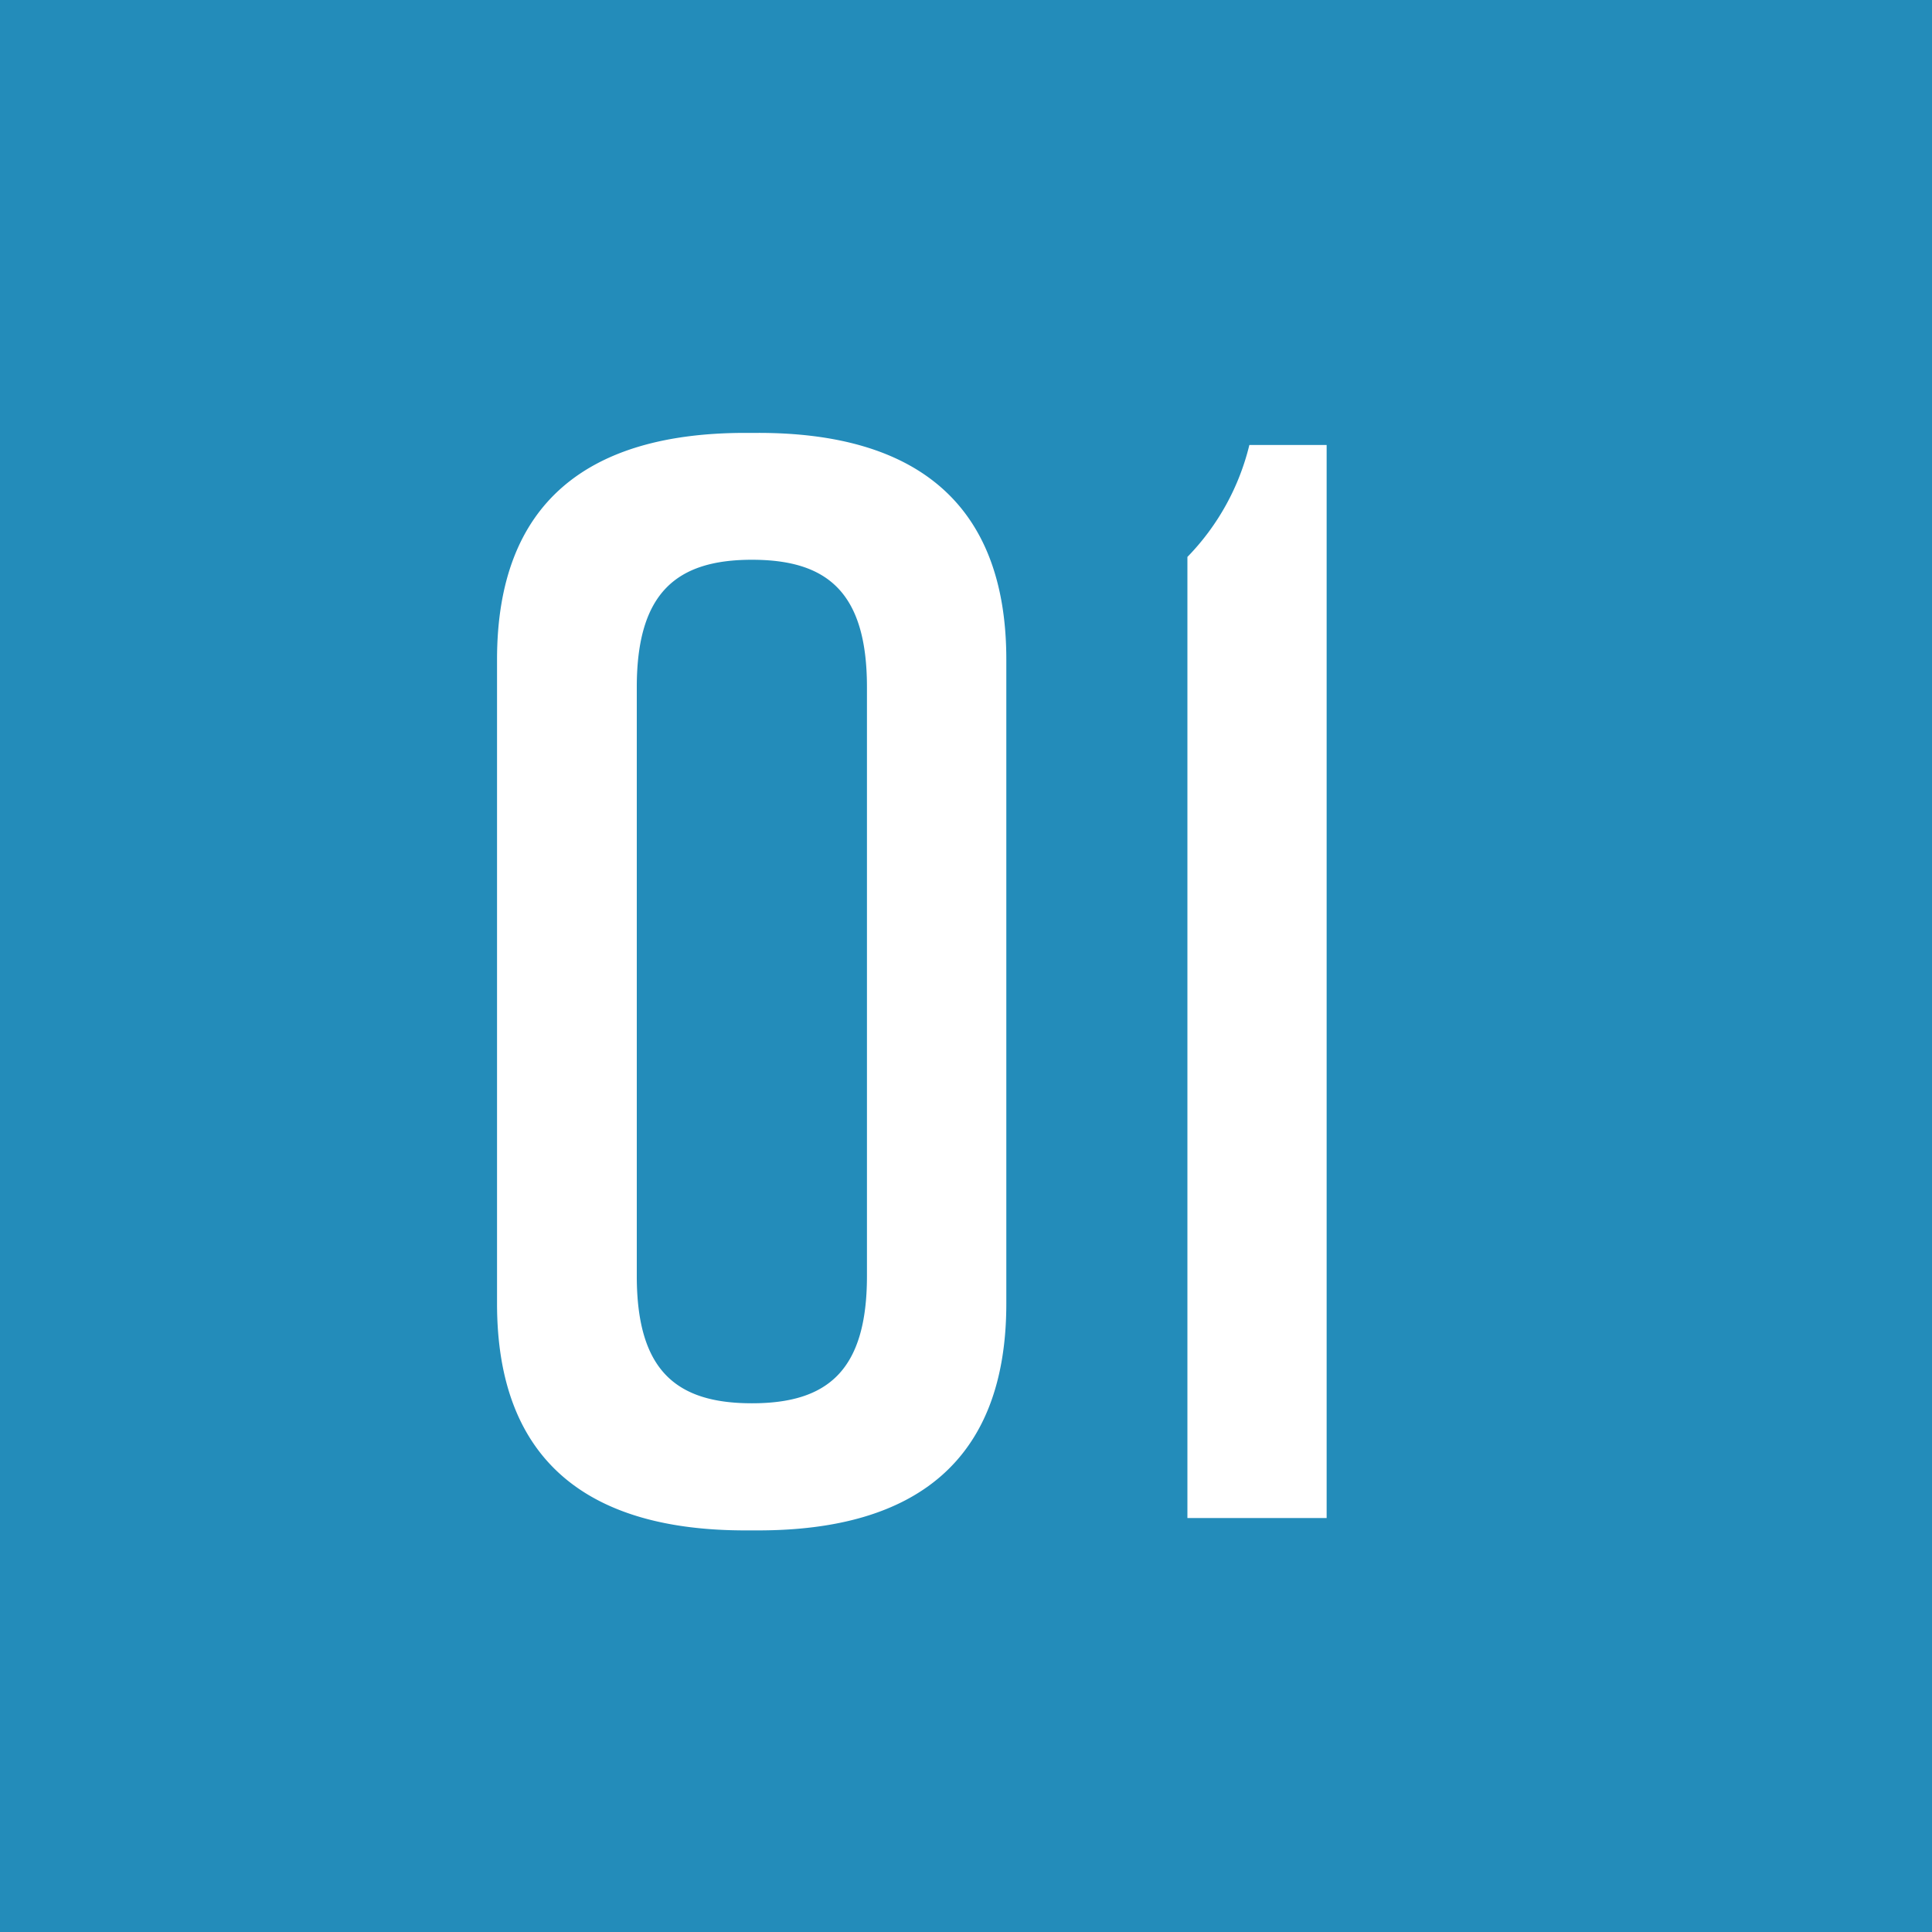 <svg id="Ebene_1" data-name="Ebene 1" xmlns="http://www.w3.org/2000/svg" xmlns:xlink="http://www.w3.org/1999/xlink" width="150" height="150" viewBox="0 0 150 150"><defs><style>.cls-1{fill:none;}.cls-2{clip-path:url(#clip-path);}.cls-3{fill:#238CBA;}</style><clipPath id="clip-path"><rect class="cls-1" width="150" height="150"/></clipPath></defs><g class="cls-2"><path class="cls-3" d="M67.31,99.07V53.35c0-7.38-3.09-9.89-8.93-9.89S49.44,46,49.44,53.35V99.07c0,7.38,3.1,9.88,8.94,9.88s8.93-2.5,8.93-9.88M103,117.86H92.19V43.24A18.8,18.8,0,0,0,97,34.55H103ZM78.13,101.21c0,12.26-7.13,17.61-19.27,17.61h-1c-12.14,0-19.27-5.35-19.27-17.61v-50c0-12.25,7.13-17.6,19.27-17.6h1C71,33.6,78.13,39,78.13,51.2ZM150,0H0V150H150Z"/></g></svg>
